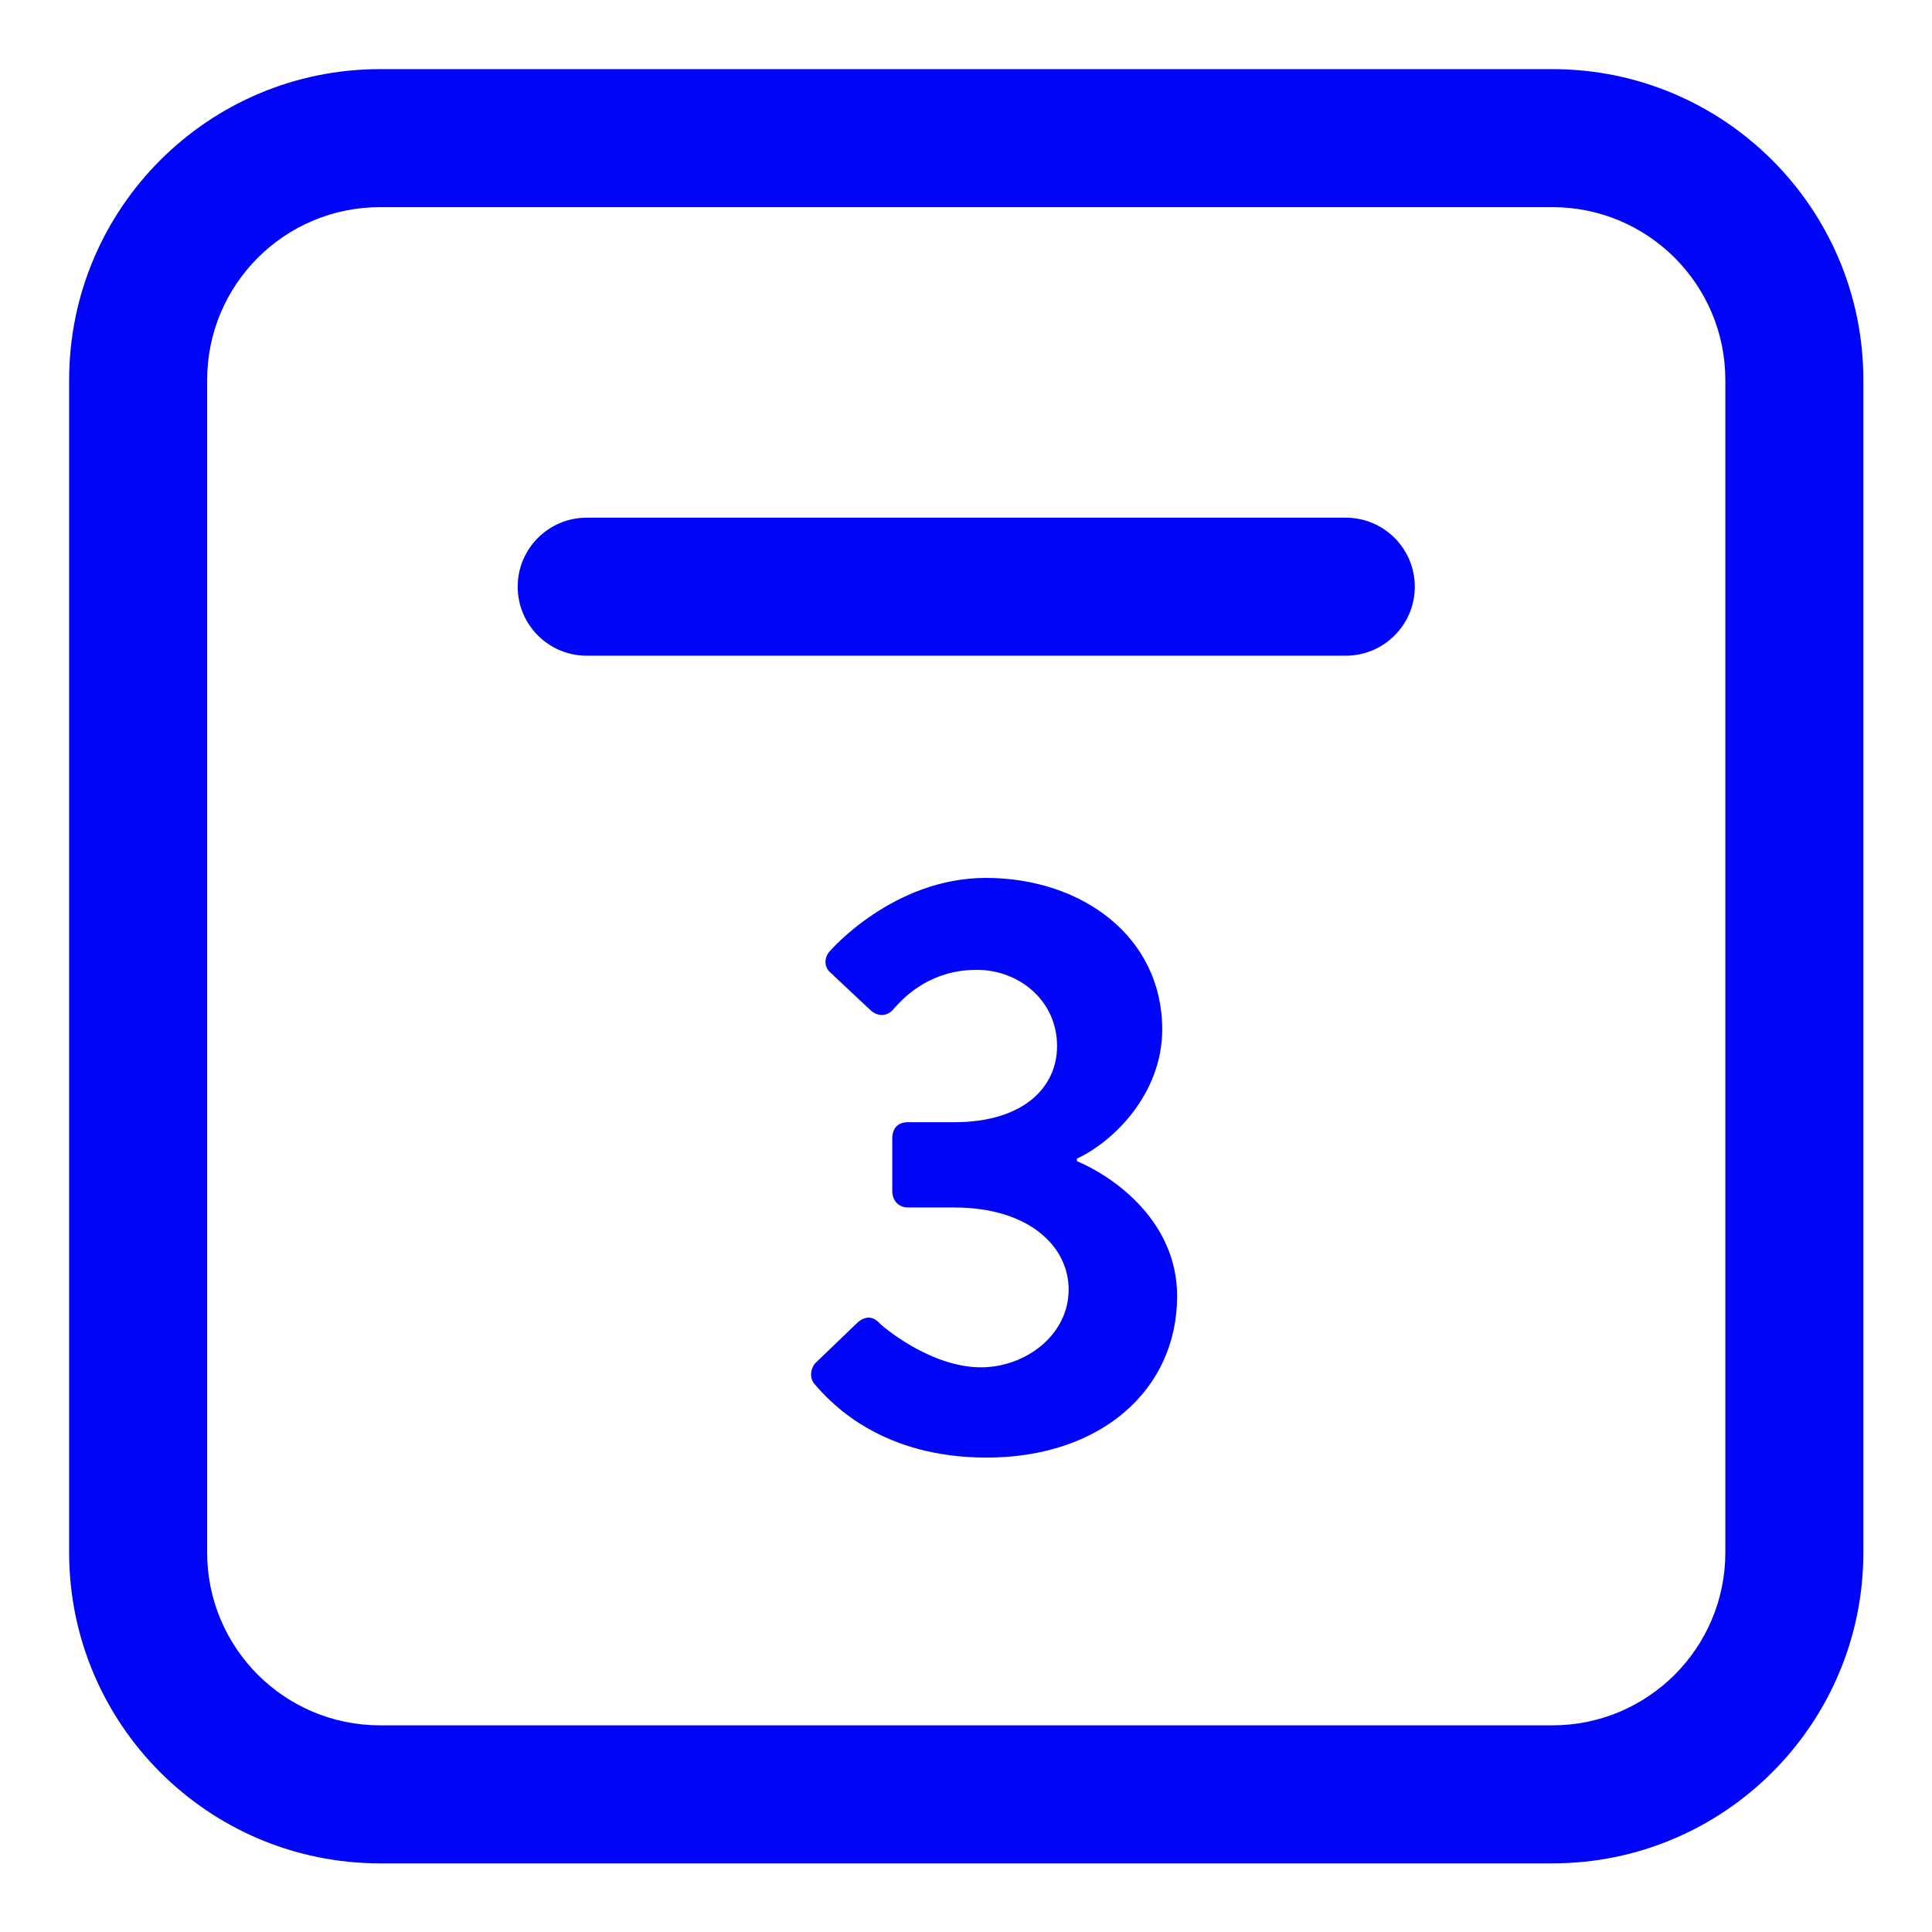 <?xml version="1.0" encoding="UTF-8" standalone="no"?>
<!DOCTYPE svg PUBLIC "-//W3C//DTD SVG 1.1//EN" "http://www.w3.org/Graphics/SVG/1.1/DTD/svg11.dtd">
<svg width="100%" height="100%" viewBox="0 0 28 28" version="1.1" xmlns="http://www.w3.org/2000/svg" xmlns:xlink="http://www.w3.org/1999/xlink" xml:space="preserve" xmlns:serif="http://www.serif.com/" style="fill-rule:evenodd;clip-rule:evenodd;stroke-linejoin:round;stroke-miterlimit:2;">
    <g transform="matrix(1,0,0,1,-42.79,0)">
        <g id="forecast" transform="matrix(0.875,0,0,0.875,42.79,260.75)">
            <rect x="0" y="-298" width="32" height="32" style="fill:none;"/>
            <g transform="matrix(1.143,0,0,1.143,-16,-314)">
                <path d="M41,19.505C41,17.018 38.982,15 36.495,15L19.505,15C17.018,15 15,17.018 15,19.505L15,36.495C15,38.982 17.018,41 19.505,41L36.495,41C38.982,41 41,38.982 41,36.495L41,19.505ZM39,19.505L39,36.495C39,37.878 37.878,39 36.495,39L19.505,39C18.122,39 17,37.878 17,36.495L17,19.505C17,18.122 18.122,17 19.505,17L36.495,17C37.878,17 39,18.122 39,19.505ZM25.8,34.052C26.064,34.364 26.796,35.12 28.296,35.12C29.952,35.12 31.056,34.136 31.056,32.78C31.056,31.712 30.168,31.064 29.604,30.824L29.604,30.788C30.144,30.536 30.84,29.84 30.84,28.916C30.84,27.572 29.676,26.72 28.284,26.72C26.94,26.72 26.028,27.776 26.028,27.776C25.944,27.86 25.932,28.004 26.028,28.088L26.616,28.64C26.724,28.736 26.856,28.724 26.94,28.628C27.144,28.388 27.528,28.052 28.152,28.052C28.764,28.052 29.316,28.496 29.316,29.156C29.316,29.768 28.812,30.26 27.828,30.26L27.156,30.26C27.012,30.26 26.928,30.344 26.928,30.5L26.928,31.256C26.928,31.4 27.024,31.496 27.156,31.496L27.828,31.496C28.908,31.496 29.484,32.06 29.484,32.684C29.484,33.344 28.86,33.812 28.212,33.812C27.48,33.812 26.772,33.212 26.736,33.164C26.64,33.068 26.532,33.068 26.424,33.164L25.812,33.752C25.74,33.836 25.728,33.968 25.8,34.052ZM22.5,23.5L33.5,23.5C34.052,23.5 34.5,23.052 34.5,22.5C34.5,21.948 34.052,21.5 33.5,21.5L22.5,21.5C21.948,21.5 21.5,21.948 21.5,22.5C21.5,23.052 21.948,23.5 22.5,23.5Z" style="fill:rgb(0,5,248);fill-rule:nonzero;"/>
            </g>
        </g>
    </g>
</svg>
